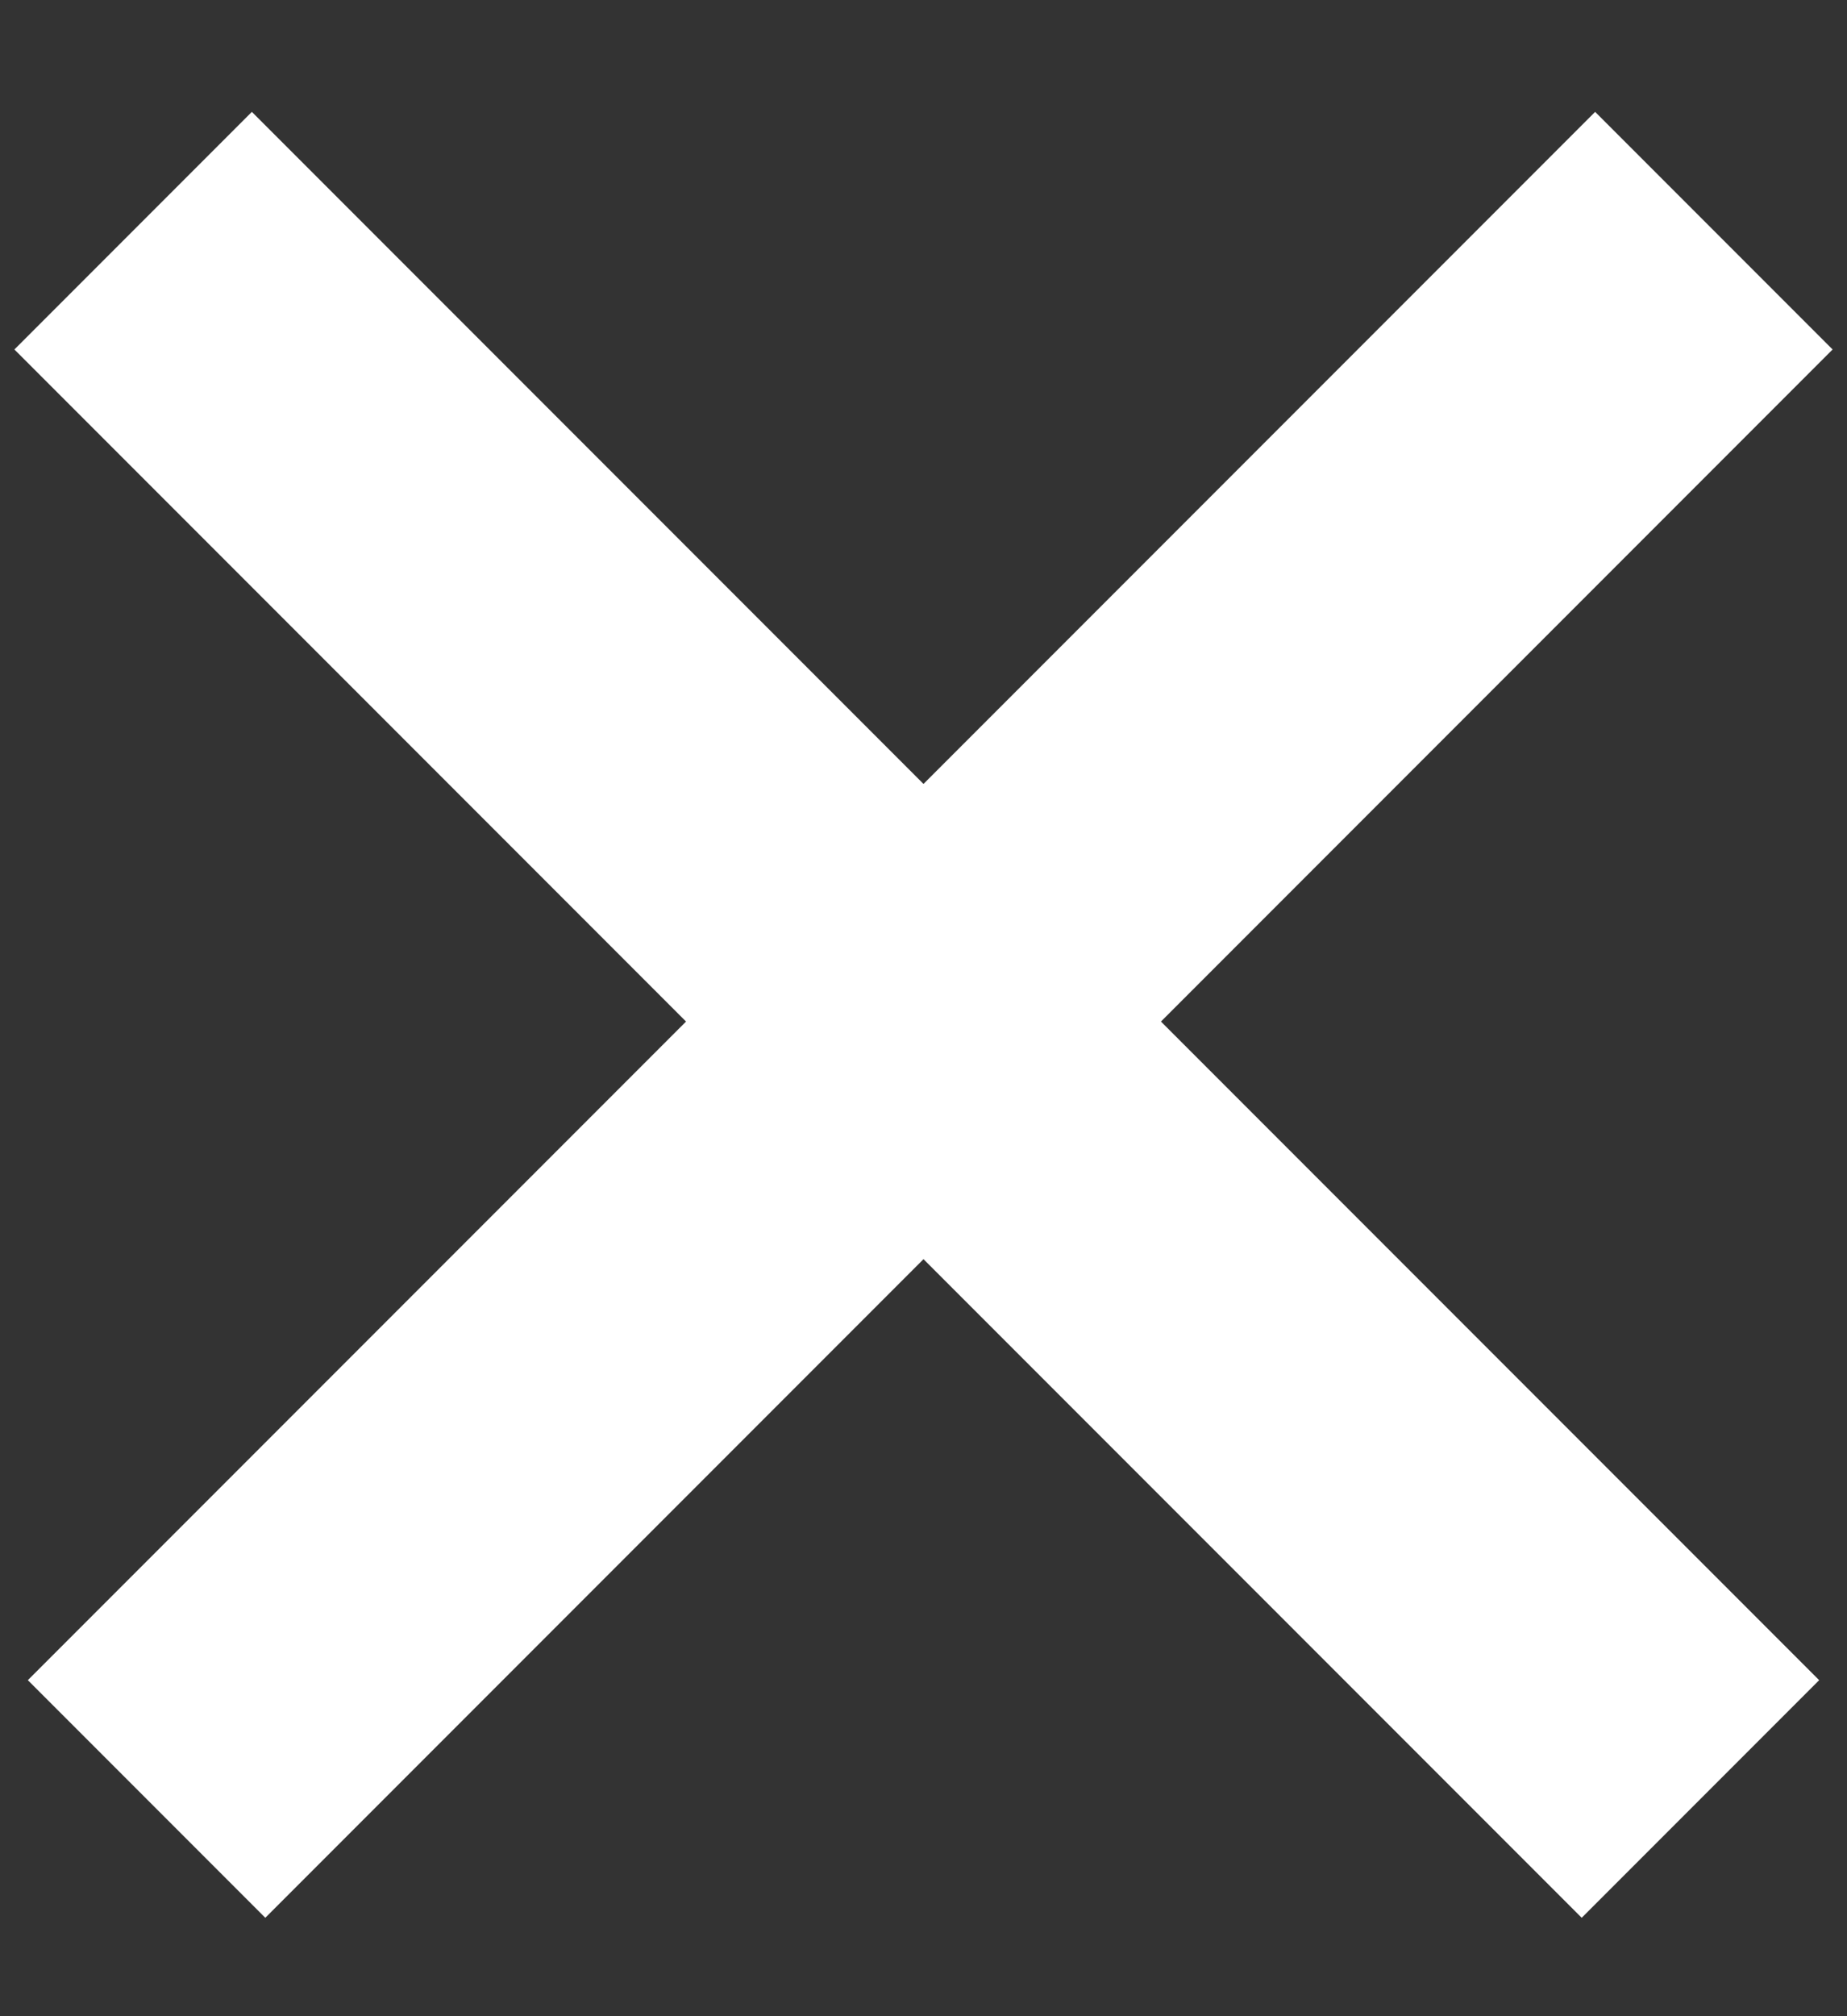 <?xml version="1.0" encoding="UTF-8"?>
<svg width="11px" height="12px" viewBox="0 0 11 12" version="1.1" xmlns="http://www.w3.org/2000/svg" xmlns:xlink="http://www.w3.org/1999/xlink">
    <rect x="0" y="0" width="11" height="12" fill="#333333" stroke="none"/>
    <!-- Generator: Sketch 54.1 (76490) - https://sketchapp.com -->
    <title>X</title>
    <desc>Created with Sketch.</desc>
    <g id="Final" stroke="none" stroke-width="1" fill="none" fill-rule="evenodd" stroke-linecap="square">
        <g id="Mobile-May-8" transform="translate(-300, -10)" stroke="#FFFFFF">
            <g id="X" transform="translate(301, 12)">
                <g id="Group-2">
                    <path d="M0.5,0.08 L8.42,8" id="Line-3" stroke-width="2"></path>
                    <path d="M0.5,0.08 L8.42,8" id="Line-3" stroke-width="2" transform="translate(4.5, 4.5) scale(-1, 1) translate(-4.5, -4.5) "></path>
                </g>
            </g>
        </g>
    </g>
</svg>